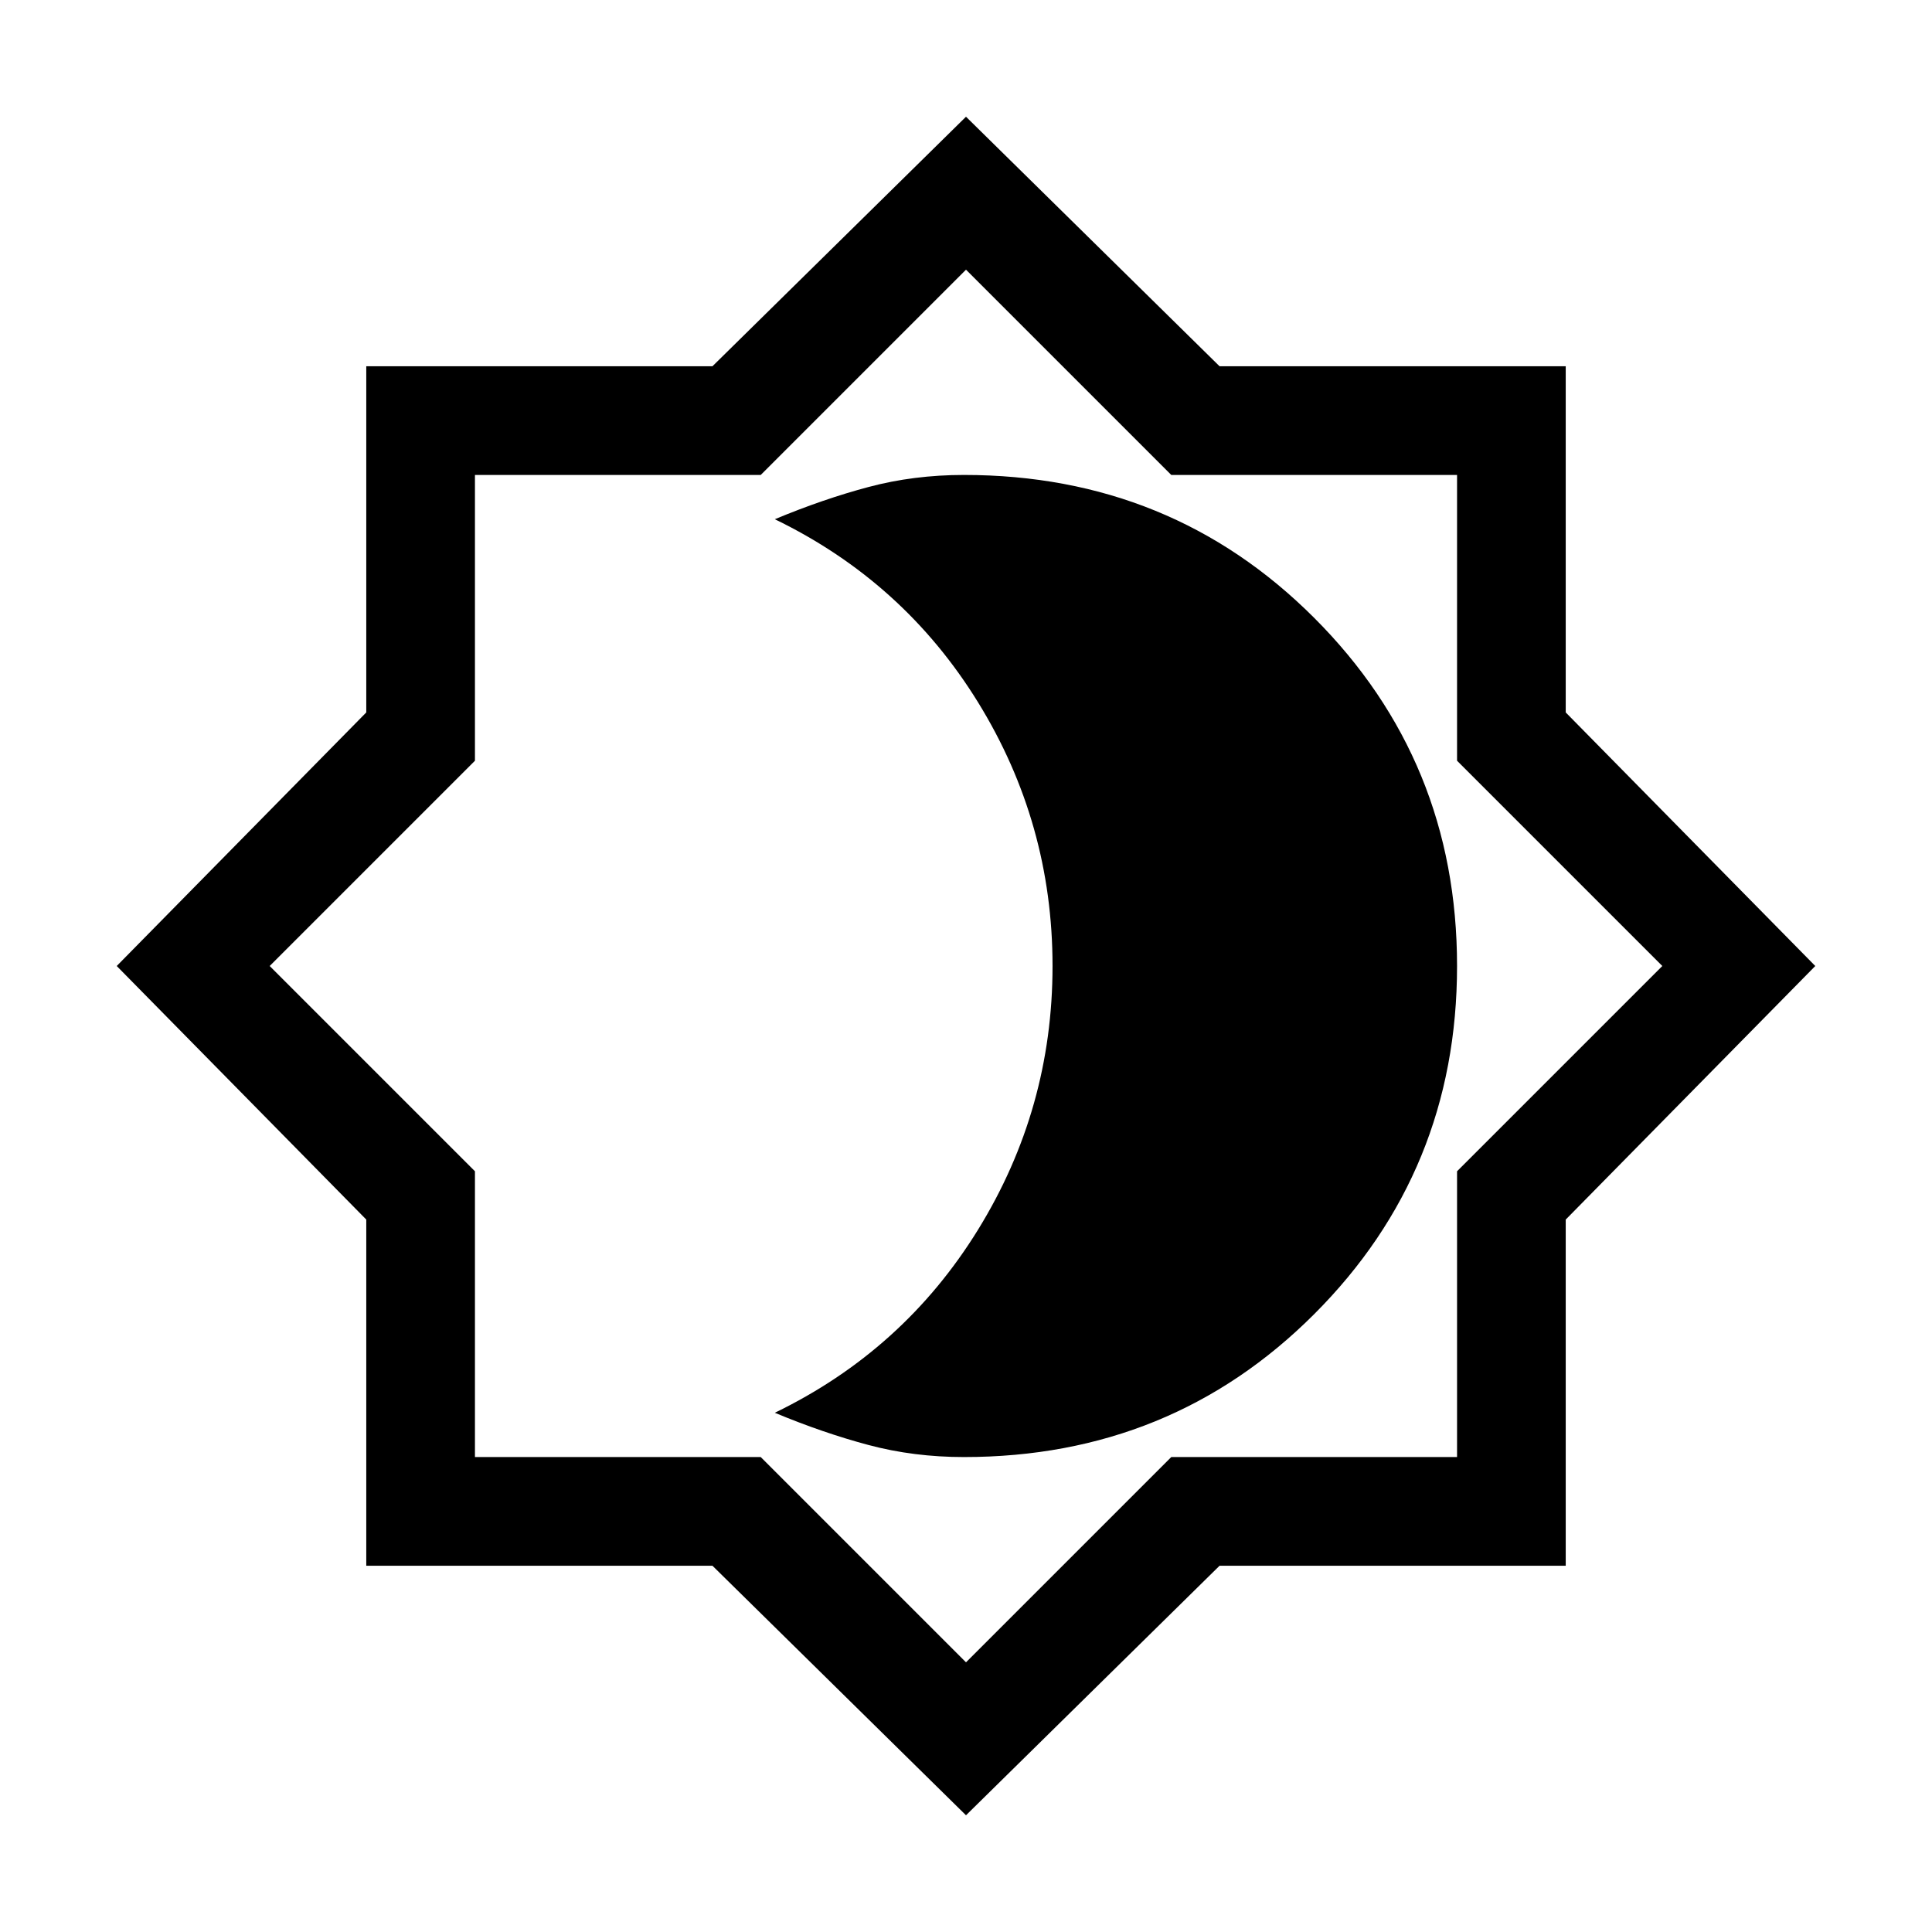 <svg xmlns="http://www.w3.org/2000/svg" height="24" width="24"><path d="m12 22.55-3.15-3.1h-4.3v-4.3L1.45 12l3.1-3.15v-4.3h4.3L12 1.45l3.15 3.1h4.3v4.3l3.1 3.15-3.1 3.15v4.3h-4.3ZM12 12Zm0 8.65 2.55-2.55h3.55v-3.55L20.65 12 18.1 9.45V5.9h-3.55L12 3.35 9.45 5.9H5.9v3.55L3.35 12l2.55 2.55v3.55h3.55Zm-.025-2.55q2.575 0 4.35-1.775Q18.1 14.55 18.1 12q0-2.55-1.775-4.325Q14.55 5.9 11.975 5.9q-.625 0-1.187.15-.563.15-1.163.4 1.6.775 2.525 2.275.925 1.5.925 3.275t-.925 3.275q-.925 1.5-2.525 2.275.6.25 1.163.4.562.15 1.187.15Z"/></svg>